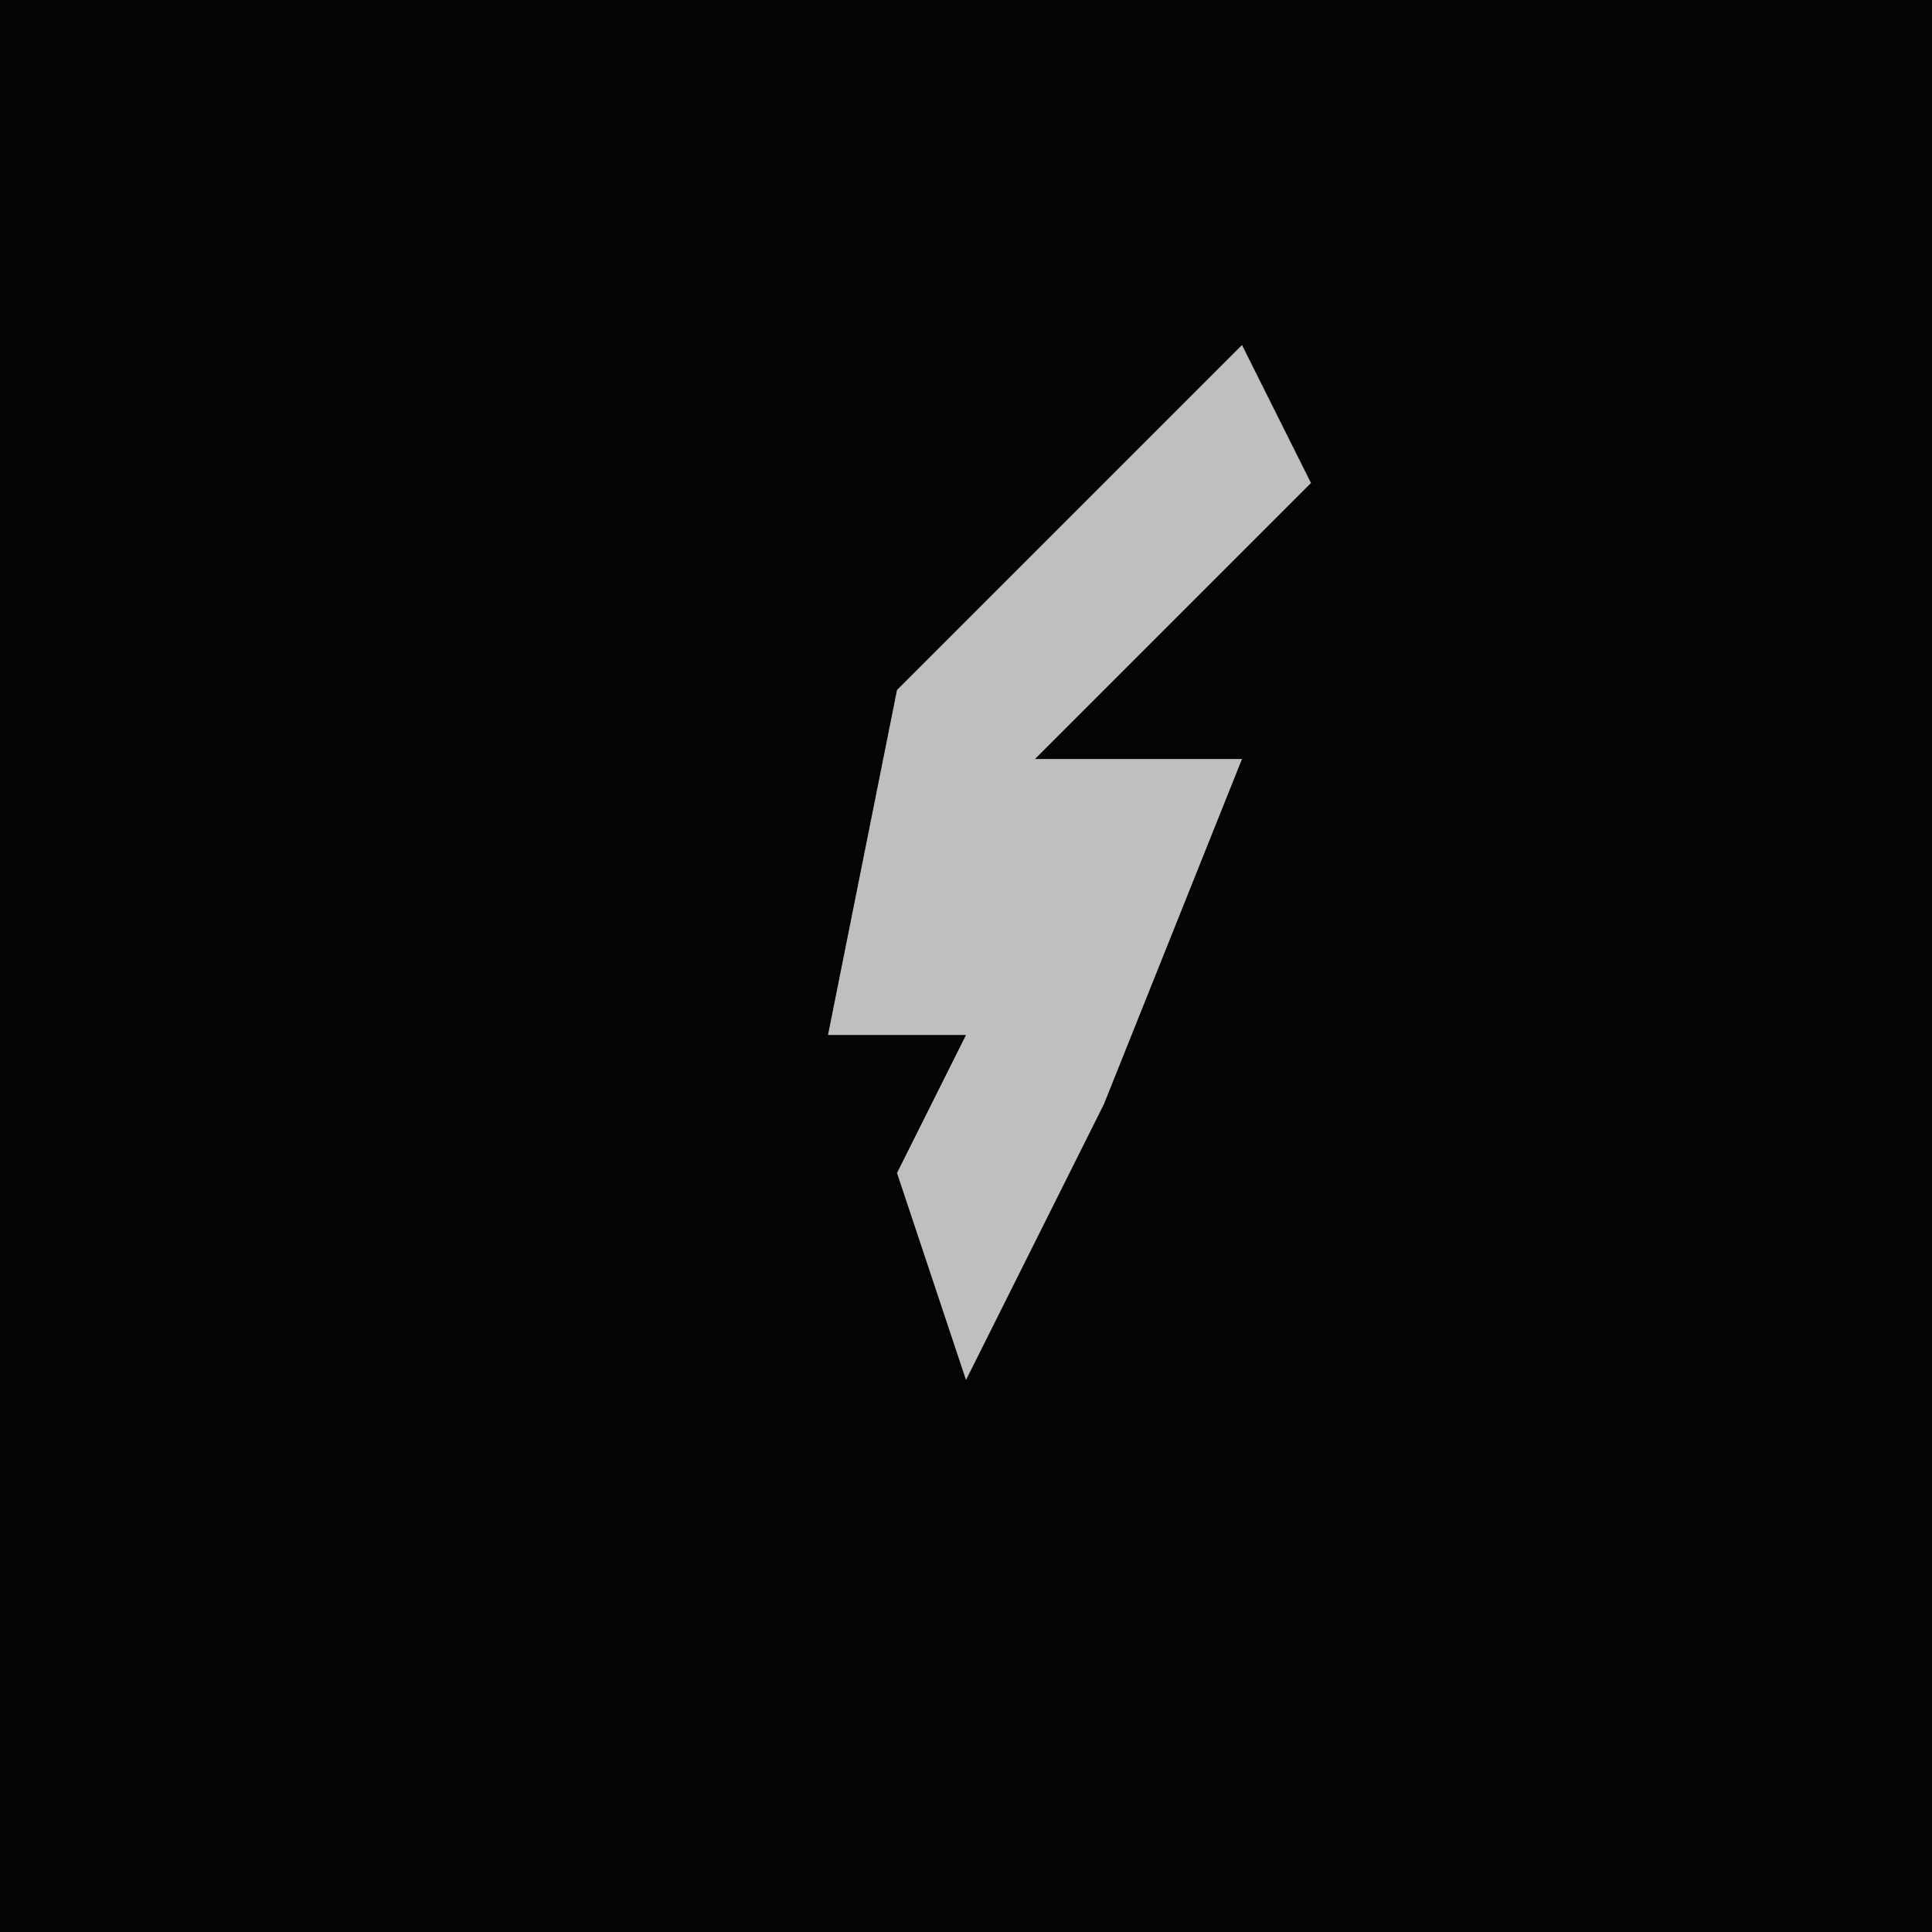 <?xml version="1.0" encoding="UTF-8"?>
<svg version="1.1" xmlns="http://www.w3.org/2000/svg" width="28" height="28">
<path d="M0,0 L28,0 L28,28 L0,28 Z " fill="#040404" transform="translate(0,0)"/>
<path d="M0,0 L1,2 L-3,6 L0,6 L-2,11 L-4,15 L-5,12 L-4,10 L-6,10 L-5,5 Z " fill="#BFBFBF" transform="translate(18,5)"/>
</svg>
